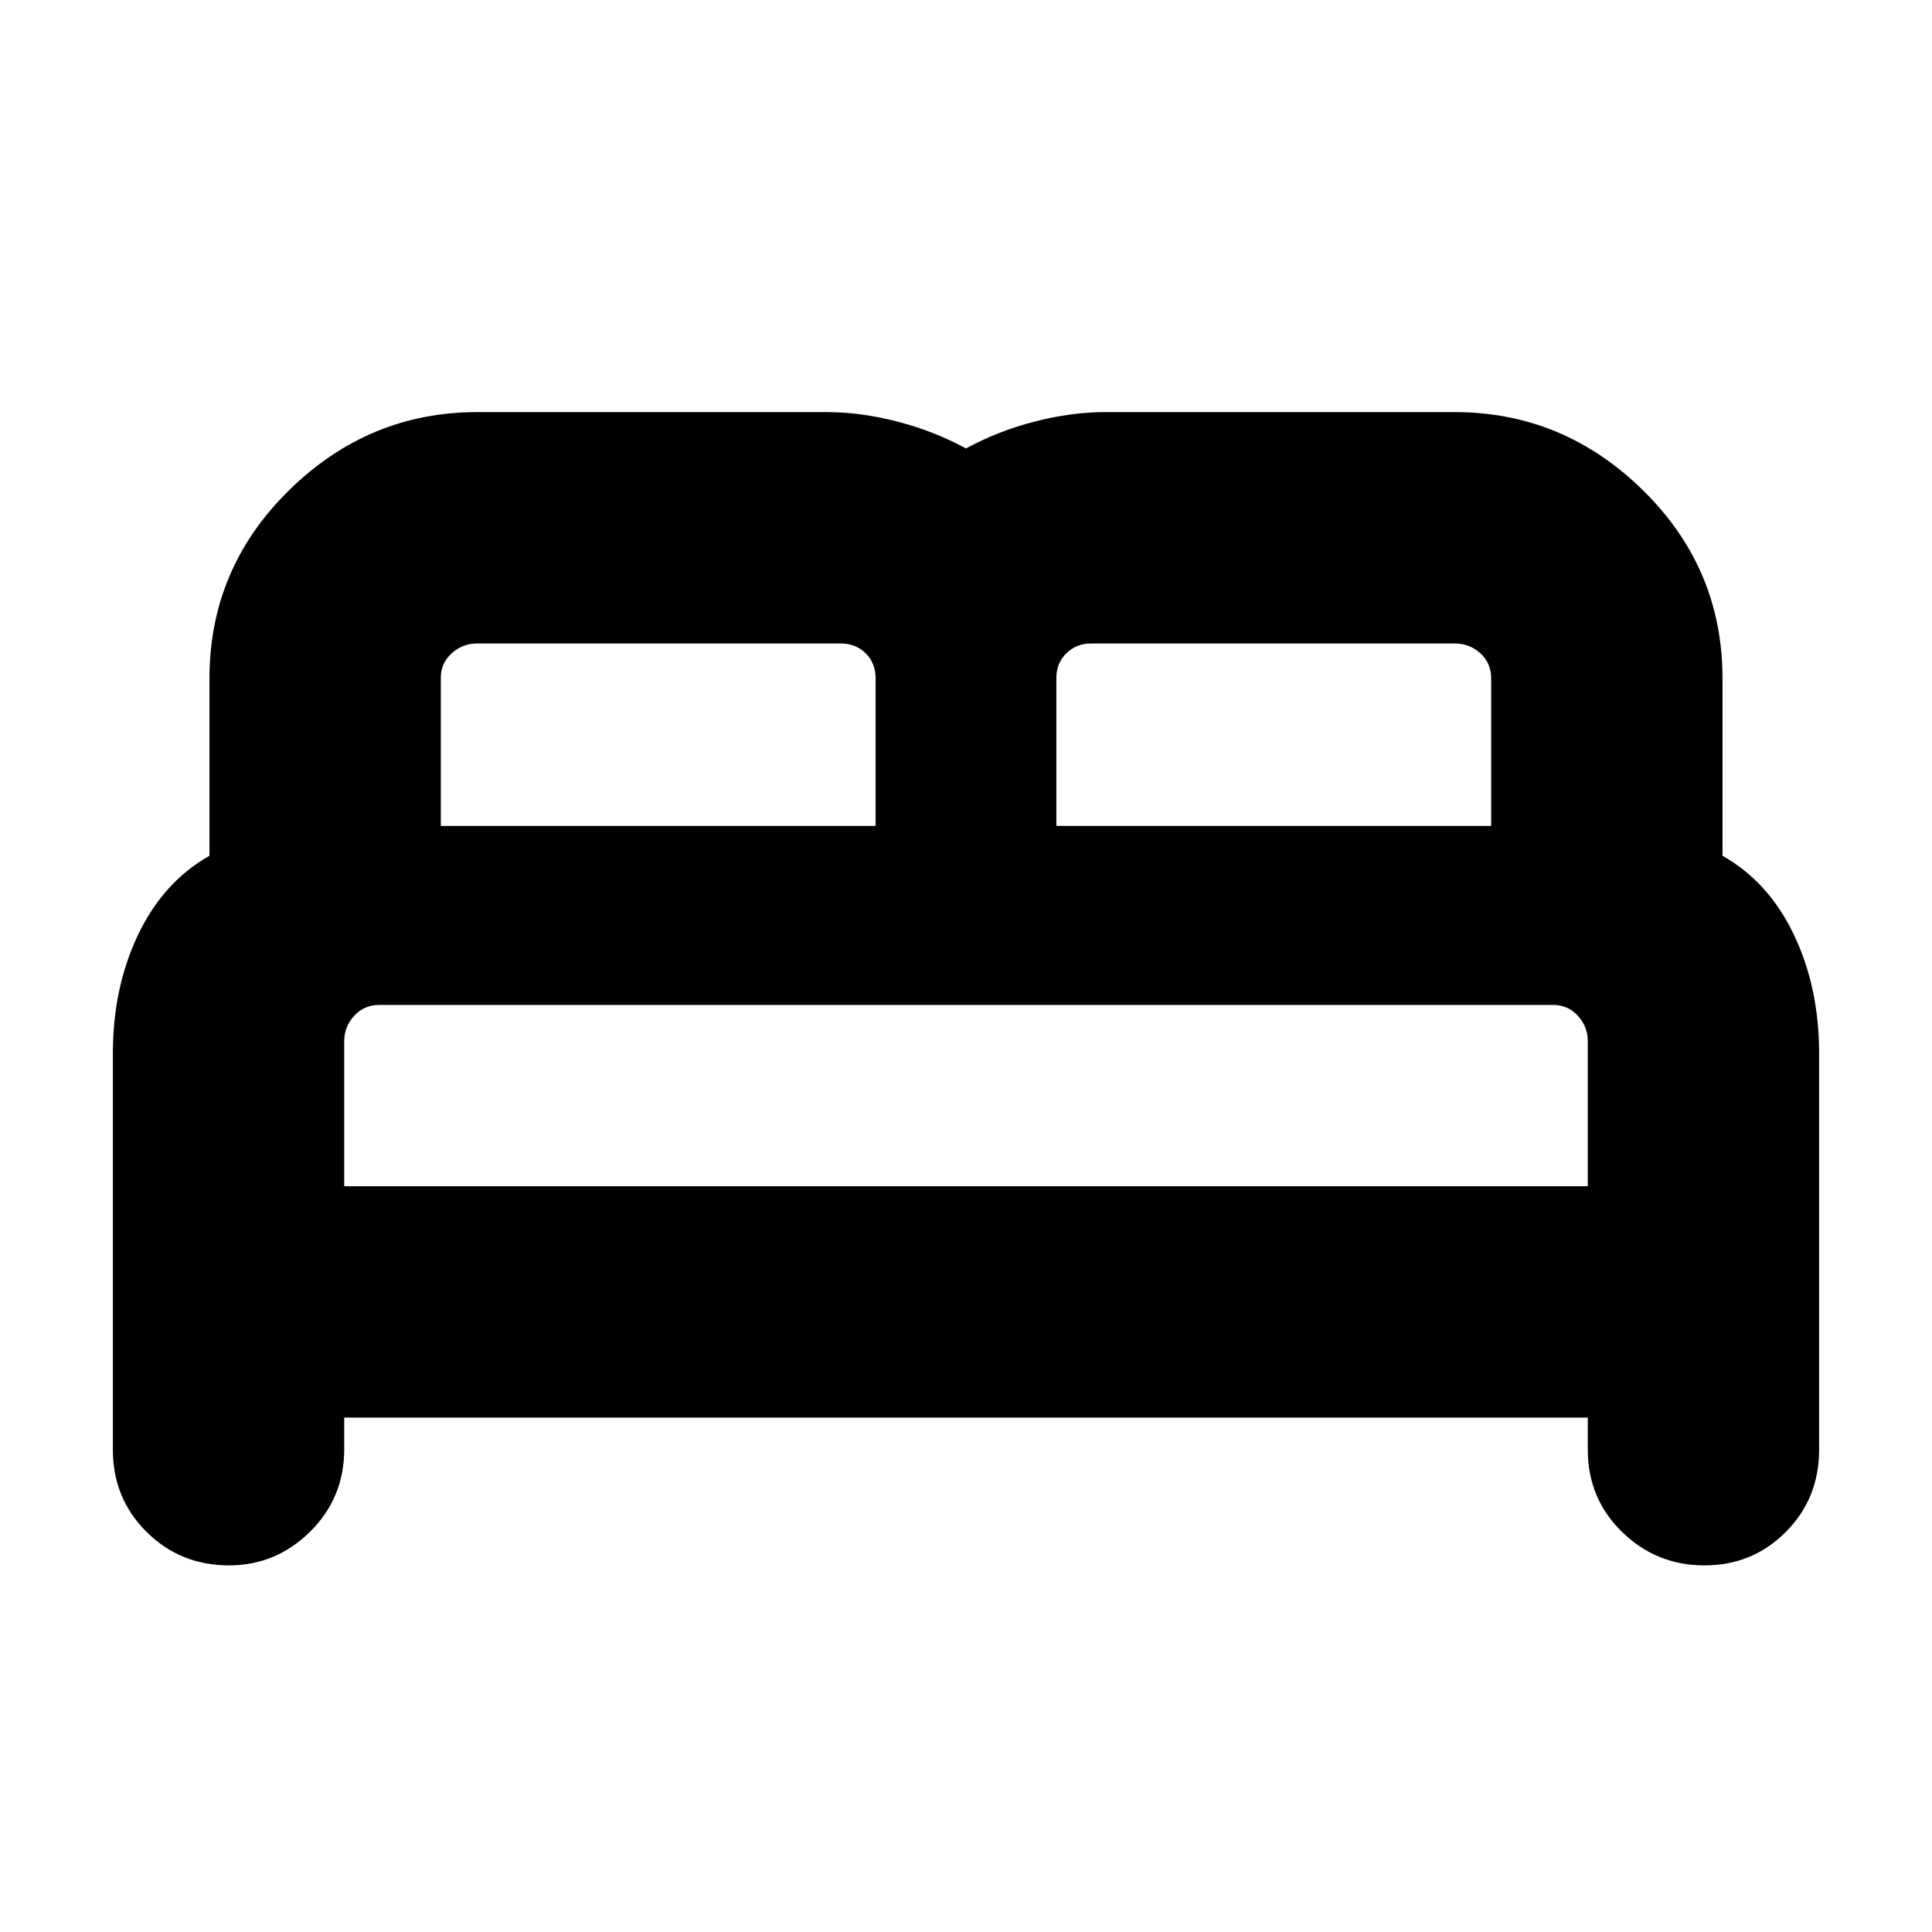 <svg xmlns="http://www.w3.org/2000/svg" height="20" viewBox="0 -960 960 960" width="20"><path d="M56.09-239.65v-197q0-32.57 12.5-58.83 12.5-26.26 35.5-39.3v-88.12q0-54.66 39.54-93.49t93.5-38.83h173.96q16.46 0 34.64 4.66 18.18 4.65 34.27 13.39 16.09-8.74 34.27-13.39 18.18-4.66 34.64-4.66h173.96q53.96 0 93.5 38.83t39.54 93.49v88.12q23 13.04 35.5 39.3 12.5 26.26 12.5 58.83v197q0 24.25-16.55 40.87-16.55 16.61-40.43 16.61-23.89 0-40.93-16.61-17.04-16.62-17.04-40.87v-15.96H171.04v15.75q0 24.16-16.94 40.93-16.95 16.76-40.32 16.76-24.17 0-40.93-16.61-16.76-16.62-16.76-40.87Zm468.82-309.96h216.05v-73.27q0-7.64-5.39-12.51-5.38-4.87-12.7-4.87H542.13q-7.32 0-12.27 4.9-4.95 4.89-4.95 12.13v73.62Zm-305.87 0h216.05v-73.27q0-7.64-4.95-12.51t-12.27-4.87H237.13q-7.32 0-12.7 4.9-5.39 4.89-5.39 12.13v73.62Zm-48 179.04h617.92v-72q0-7.37-4.95-12.73-4.95-5.35-12.27-5.35H188.48q-7.54 0-12.49 5.38-4.95 5.39-4.95 12.7v72Zm617.92 0H171.04h617.92Z"/></svg>